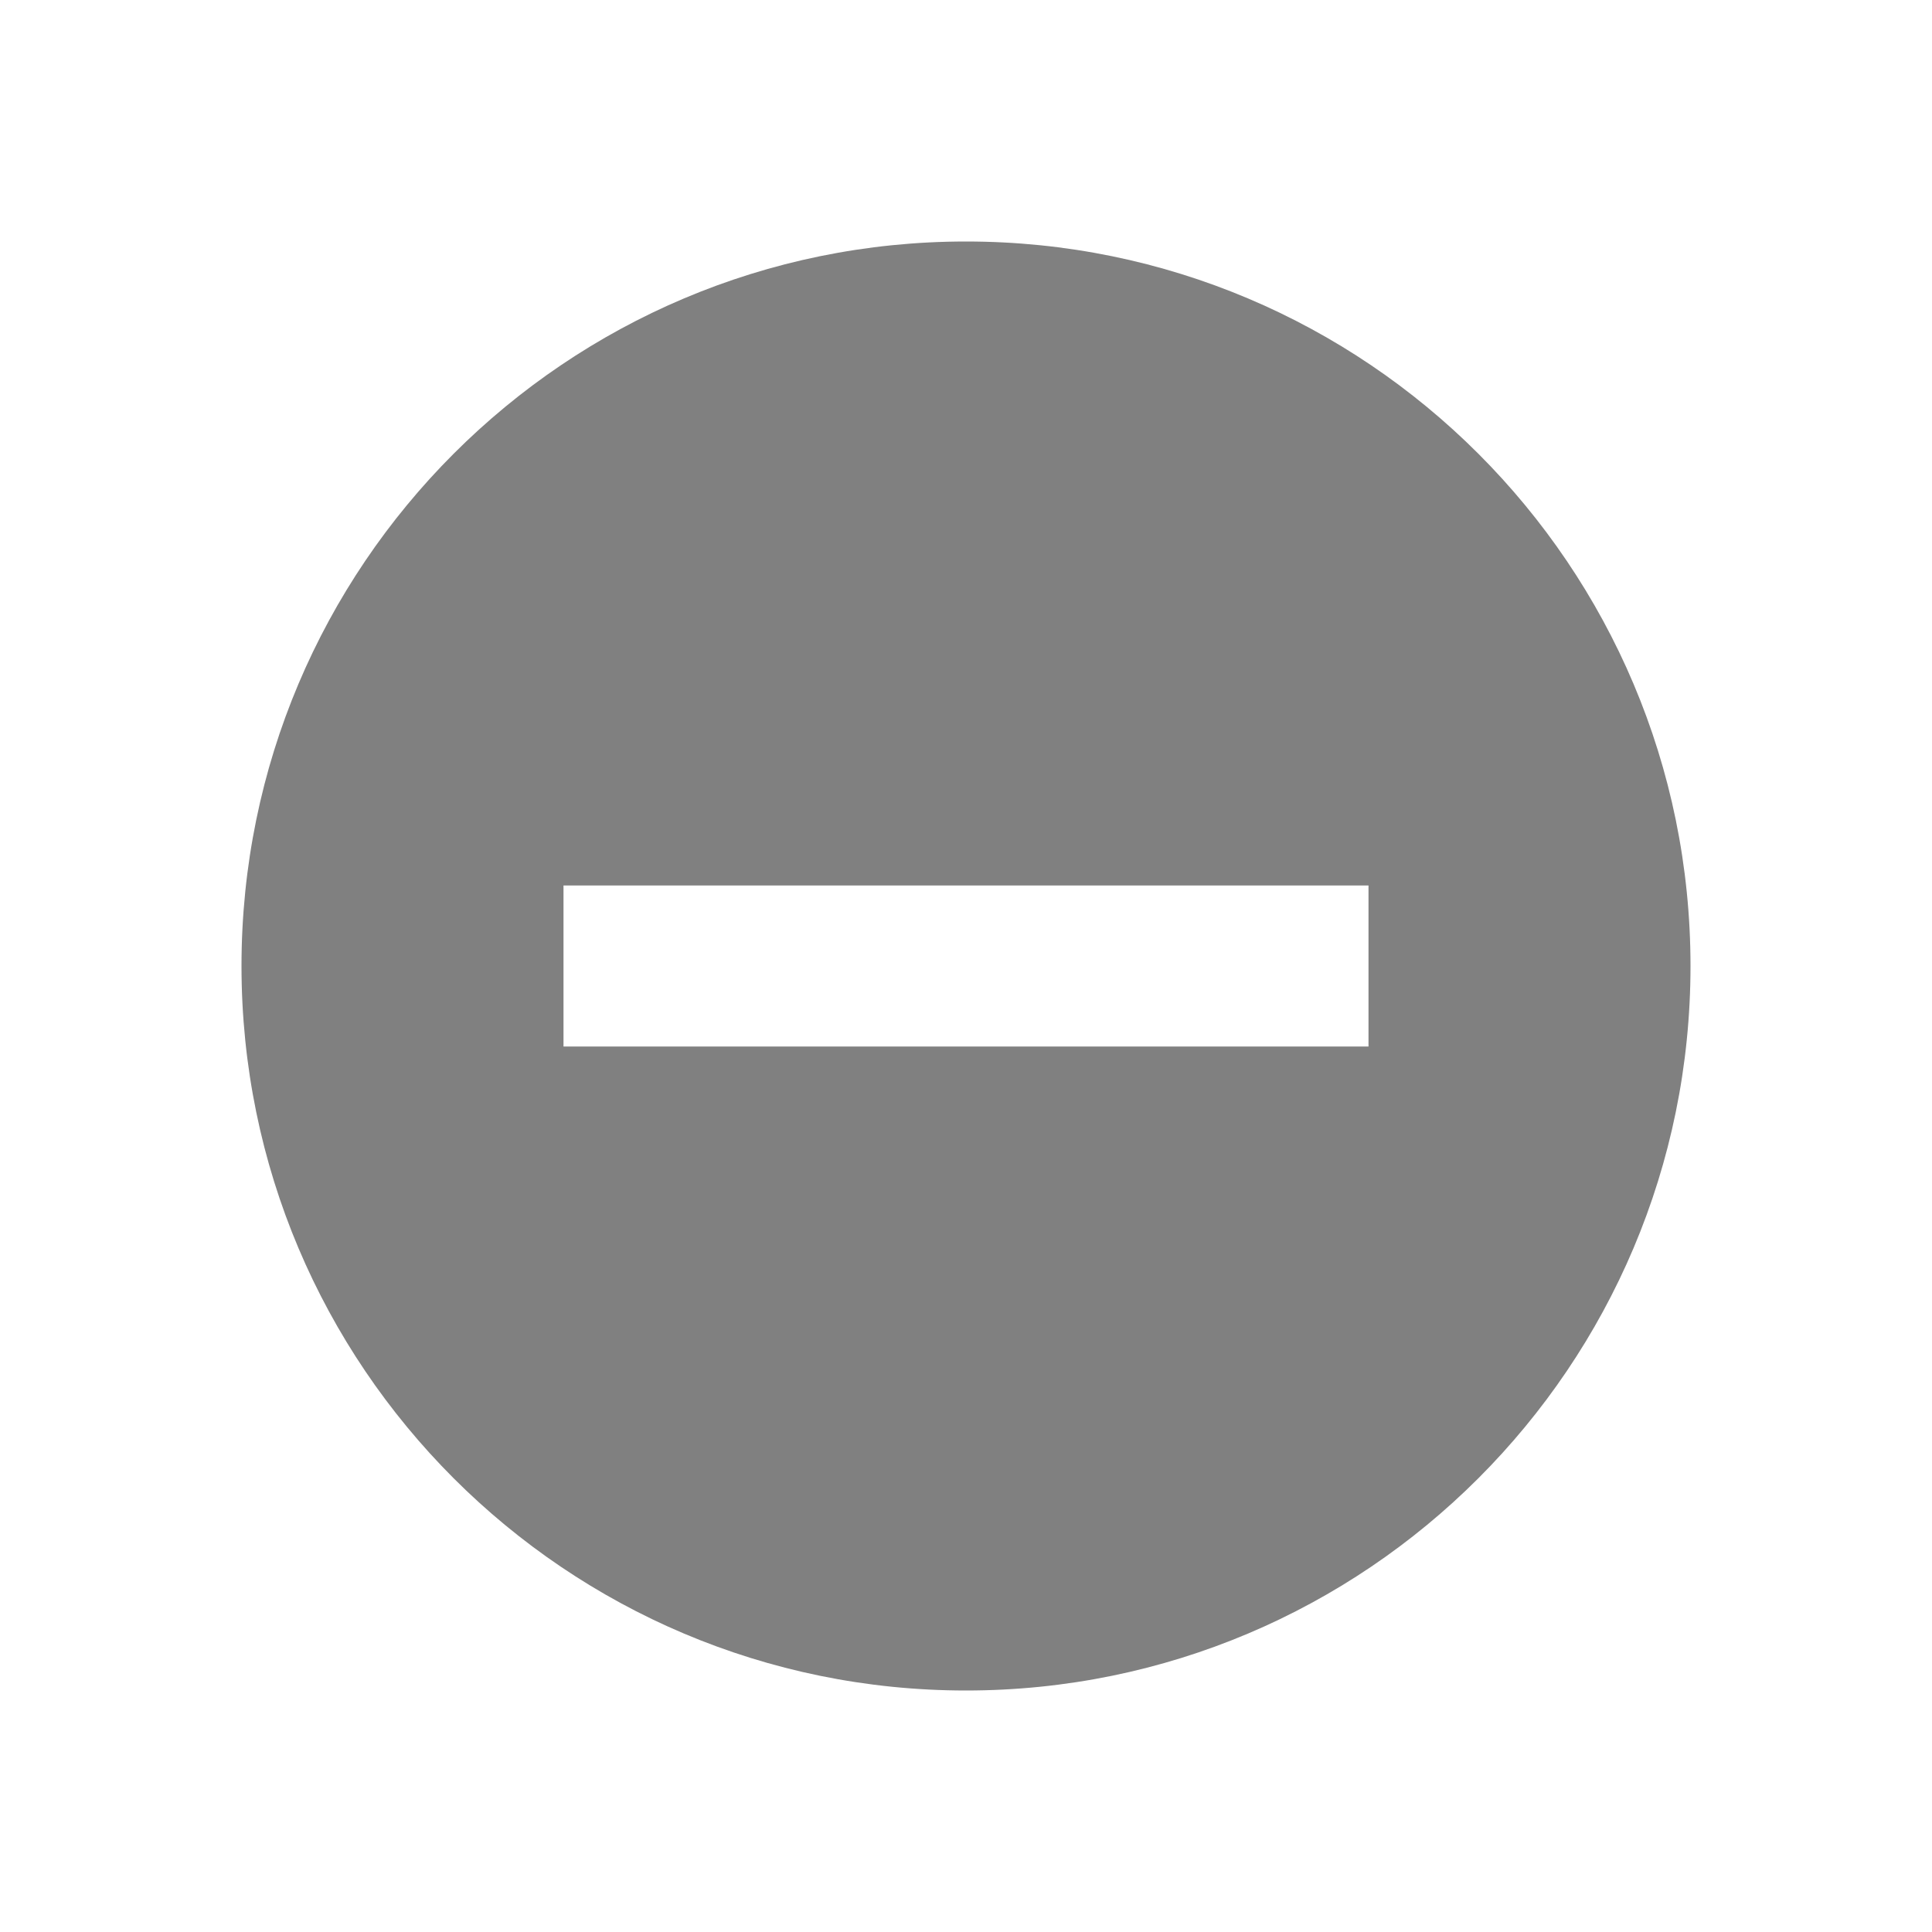 <svg xmlns="http://www.w3.org/2000/svg" xmlns:svg="http://www.w3.org/2000/svg" id="svg7384" width="24" height="24" version="1.1"><title id="title9167">Gnome Symbolic Icon Theme</title><defs id="defs7386"><linearGradient id="linearGradient19282" gradientTransform="matrix(-2.737,0.282,-0.189,-1,239.54,-879.456)"><stop id="stop19284" offset="0" style="stop-color:#666;stop-opacity:1"/></linearGradient></defs><g id="layer9" transform="translate(-401,-339)" style="display:inline;opacity:1"><path id="path857" d="M 12 3 C 7.029 3 3 7.029 3 12 C 3 16.971 7.029 21 12 21 C 16.971 21 21 16.971 21 12 C 21 7.029 16.971 3 12 3 z M 7 11 L 17 11 L 17 13 L 7 13 L 7 11 z" transform="translate(401,339)" style="display:inline;fill:gray;fill-rule:evenodd;stroke-width:.5;stroke-linecap:round;stroke-linejoin:round"/></g></svg>